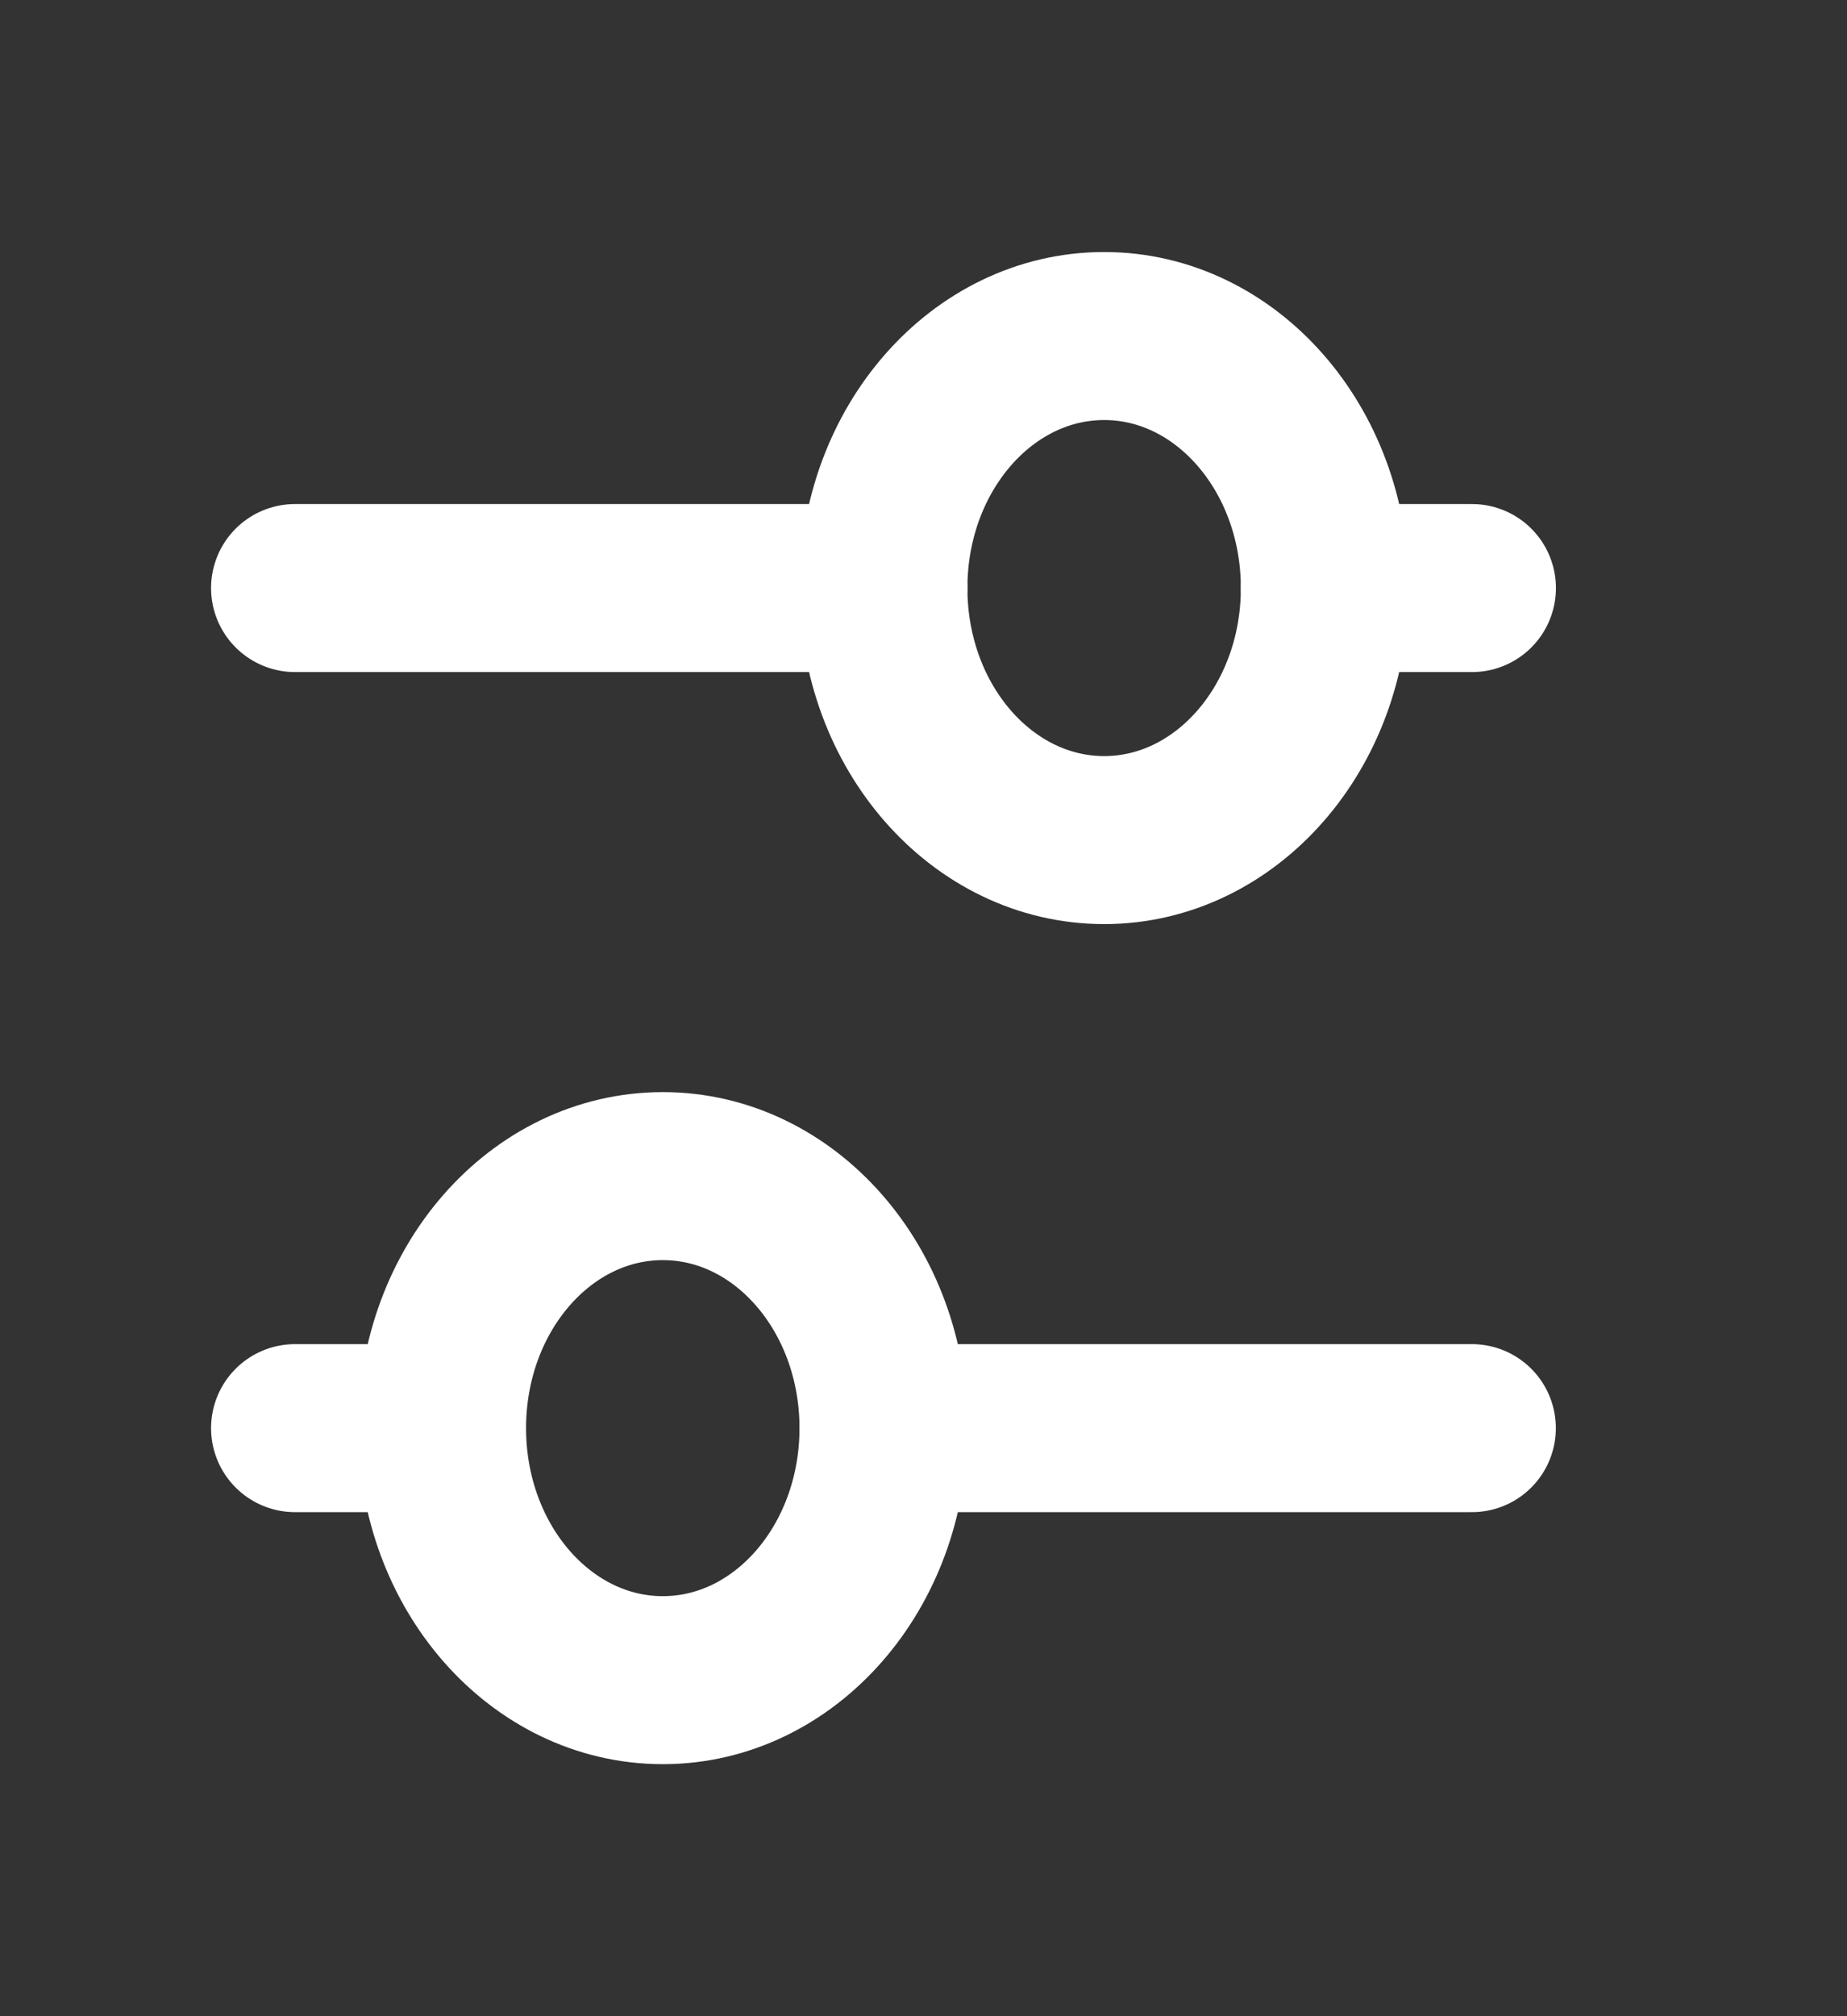 <svg width="22" height="24" viewBox="0 0 22 24" fill="none" xmlns="http://www.w3.org/2000/svg">
<rect x="0" y="0" width="22" height="24" fill="#333333" stroke="none"/>
<g clip-path="url(#clip0_517_11353)">
<path d="M13.152 10C14.603 10 15.78 8.657 15.78 7C15.78 5.343 14.603 4 13.152 4C11.7 4 10.523 5.343 10.523 7C10.523 8.657 11.7 10 13.152 10Z" stroke="white" stroke-width="2" stroke-linecap="round" stroke-linejoin="round"/>
<path d="M3.514 7H10.523" stroke="white" stroke-width="2" stroke-linecap="round" stroke-linejoin="round"/>
<path d="M15.78 7L17.533 7" stroke="white" stroke-width="2" stroke-linecap="round" stroke-linejoin="round"/>
<path d="M7.895 20C9.347 20 10.523 18.657 10.523 17C10.523 15.343 9.347 14 7.895 14C6.443 14 5.266 15.343 5.266 17C5.266 18.657 6.443 20 7.895 20Z" stroke="white" stroke-width="2" stroke-linecap="round" stroke-linejoin="round"/>
<path d="M3.514 17H5.266" stroke="white" stroke-width="2" stroke-linecap="round" stroke-linejoin="round"/>
<path d="M10.523 17L17.532 17" stroke="white" stroke-width="2" stroke-linecap="round" stroke-linejoin="round"/>
</g>
<defs>
<clipPath id="clip0_517_11353">
<rect width="21.028" height="24" fill="white" transform="translate(0.009)"/>
</clipPath>
</defs>
</svg>
